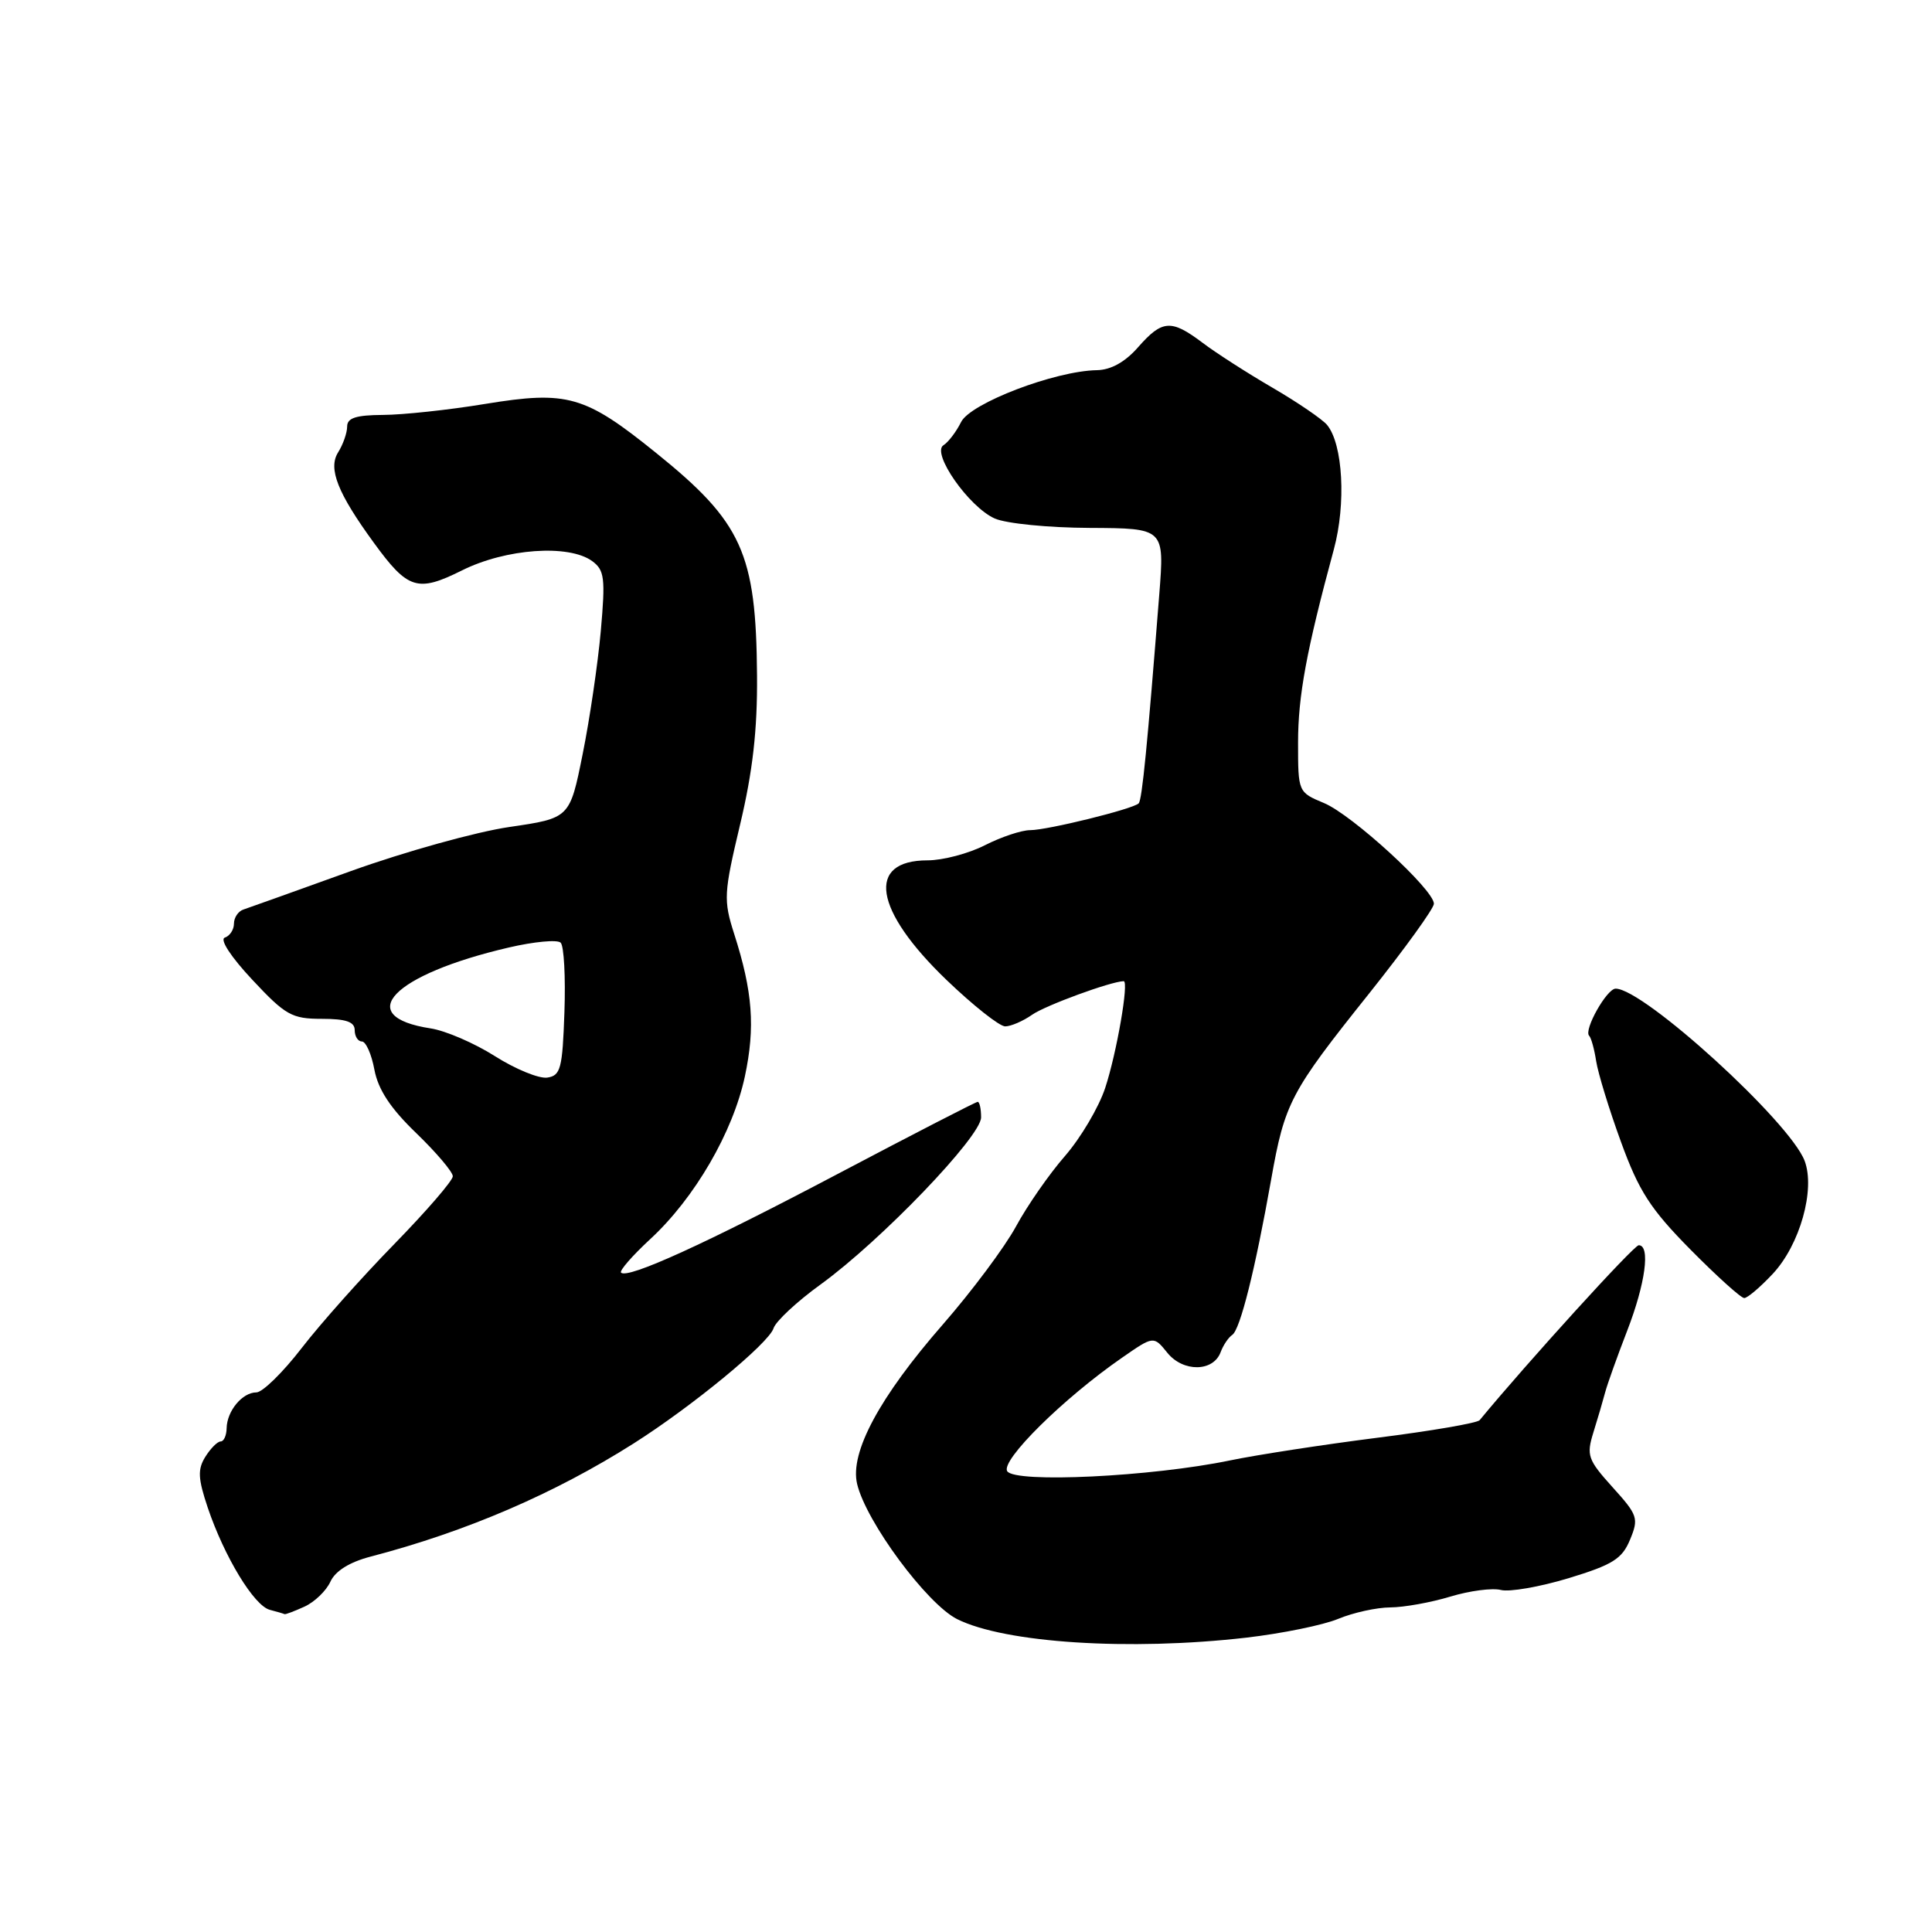 <?xml version="1.0" encoding="UTF-8" standalone="no"?>
<!DOCTYPE svg PUBLIC "-//W3C//DTD SVG 1.1//EN" "http://www.w3.org/Graphics/SVG/1.1/DTD/svg11.dtd" >
<svg xmlns="http://www.w3.org/2000/svg" xmlns:xlink="http://www.w3.org/1999/xlink" version="1.1" viewBox="0 0 256 256">
 <g >
 <path fill="currentColor"
d=" M 165.12 217.00 C 169.86 216.45 175.36 215.33 177.34 214.50 C 179.32 213.68 182.41 213.00 184.22 212.99 C 186.02 212.98 189.60 212.34 192.17 211.56 C 194.74 210.78 197.76 210.39 198.88 210.68 C 200.01 210.97 204.04 210.27 207.84 209.12 C 213.69 207.34 214.94 206.56 215.99 204.01 C 217.16 201.19 217.02 200.76 213.67 197.06 C 210.39 193.42 210.19 192.85 211.13 189.81 C 211.70 187.99 212.40 185.60 212.69 184.50 C 212.98 183.40 214.30 179.72 215.61 176.33 C 218.03 170.08 218.71 165.00 217.14 165.00 C 216.49 165.00 202.33 180.58 196.06 188.18 C 195.75 188.56 189.65 189.61 182.50 190.51 C 175.35 191.42 166.57 192.77 163.00 193.51 C 152.61 195.67 134.46 196.55 133.46 194.94 C 132.58 193.51 140.92 185.27 148.68 179.90 C 152.86 177.00 152.86 177.00 154.68 179.25 C 156.77 181.84 160.77 181.79 161.74 179.17 C 162.08 178.25 162.77 177.22 163.28 176.88 C 164.33 176.17 166.31 168.26 168.43 156.32 C 170.24 146.10 170.95 144.74 181.45 131.60 C 186.15 125.70 190.00 120.37 190.00 119.75 C 190.00 117.89 179.17 107.97 175.44 106.41 C 172.01 104.98 172.00 104.95 172.00 98.40 C 172.00 92.21 173.12 86.16 176.74 72.80 C 178.38 66.75 177.95 58.85 175.84 56.30 C 175.20 55.54 171.94 53.31 168.59 51.36 C 165.24 49.41 161.07 46.73 159.32 45.40 C 155.19 42.29 154.00 42.37 150.81 46.00 C 149.09 47.97 147.20 49.02 145.34 49.05 C 139.78 49.15 128.60 53.42 127.35 55.92 C 126.71 57.21 125.66 58.59 125.02 58.99 C 123.37 60.01 128.37 67.17 131.80 68.70 C 133.29 69.37 138.94 69.93 144.40 69.95 C 154.30 70.00 154.30 70.00 153.61 78.75 C 152.04 98.71 151.33 106.01 150.88 106.45 C 150.14 107.20 138.78 110.00 136.50 110.00 C 135.36 110.00 132.66 110.90 130.50 112.00 C 128.34 113.10 124.93 114.00 122.91 114.00 C 114.74 114.00 115.78 120.59 125.42 129.85 C 128.94 133.23 132.44 136.00 133.19 136.00 C 133.94 136.00 135.55 135.31 136.76 134.46 C 138.51 133.23 147.16 130.06 148.89 130.01 C 149.62 129.99 147.97 139.53 146.44 144.17 C 145.59 146.74 143.19 150.79 141.12 153.17 C 139.04 155.55 136.12 159.75 134.63 162.50 C 133.14 165.25 128.77 171.10 124.93 175.50 C 116.54 185.11 112.59 192.45 113.57 196.62 C 114.75 201.63 122.82 212.53 126.82 214.54 C 133.17 217.71 149.66 218.77 165.12 217.00 Z  M 40.34 212.89 C 41.68 212.28 43.23 210.79 43.78 209.58 C 44.43 208.16 46.32 206.98 49.14 206.25 C 61.80 202.94 73.49 197.91 84.00 191.24 C 91.76 186.31 101.87 177.99 102.50 176.00 C 102.79 175.08 105.61 172.45 108.77 170.17 C 116.75 164.38 130.00 150.59 130.00 148.06 C 130.00 146.93 129.80 146.00 129.55 146.00 C 129.31 146.00 121.02 150.27 111.14 155.48 C 93.44 164.82 83.17 169.50 82.29 168.63 C 82.05 168.38 83.79 166.38 86.17 164.18 C 92.05 158.75 97.12 150.02 98.70 142.63 C 100.09 136.10 99.74 131.41 97.28 123.74 C 95.85 119.26 95.90 118.38 98.07 109.24 C 99.74 102.23 100.37 96.70 100.31 89.50 C 100.19 73.28 98.34 69.20 86.92 60.00 C 77.49 52.39 75.19 51.74 64.30 53.52 C 59.46 54.32 53.36 54.97 50.75 54.98 C 47.18 55.00 46.00 55.38 46.00 56.51 C 46.00 57.35 45.46 58.90 44.79 59.96 C 43.46 62.10 44.74 65.34 49.53 71.91 C 54.05 78.12 55.32 78.52 61.22 75.58 C 67.03 72.68 75.37 72.09 78.47 74.35 C 80.10 75.55 80.23 76.59 79.61 83.60 C 79.22 87.95 78.14 95.30 77.20 99.95 C 75.50 108.41 75.50 108.41 67.50 109.58 C 63.10 110.22 53.65 112.85 46.50 115.42 C 39.35 118.00 32.94 120.29 32.25 120.52 C 31.56 120.75 31.00 121.59 31.00 122.39 C 31.00 123.18 30.46 124.01 29.79 124.24 C 29.08 124.47 30.59 126.79 33.43 129.82 C 37.83 134.53 38.67 135.00 42.64 135.00 C 45.85 135.00 47.00 135.40 47.00 136.50 C 47.00 137.32 47.43 138.00 47.95 138.00 C 48.48 138.00 49.23 139.68 49.61 141.74 C 50.11 144.38 51.73 146.85 55.16 150.15 C 57.82 152.72 60.00 155.29 60.00 155.86 C 60.00 156.44 56.51 160.47 52.25 164.84 C 47.99 169.20 42.46 175.40 39.97 178.63 C 37.48 181.86 34.78 184.50 33.97 184.50 C 32.11 184.50 30.07 186.96 30.03 189.25 C 30.01 190.21 29.66 191.00 29.24 191.00 C 28.82 191.00 27.91 191.91 27.21 193.03 C 26.17 194.70 26.23 195.90 27.53 199.78 C 29.74 206.31 33.66 212.76 35.75 213.31 C 36.71 213.56 37.59 213.82 37.70 213.88 C 37.81 213.95 39.00 213.50 40.34 212.89 Z  M 234.90 168.79 C 238.50 164.94 240.56 157.61 239.12 153.81 C 237.14 148.62 217.80 131.00 214.08 131.00 C 212.91 131.00 209.82 136.49 210.57 137.24 C 210.84 137.51 211.26 139.03 211.50 140.61 C 211.75 142.20 213.22 147.02 214.79 151.31 C 217.16 157.83 218.68 160.19 223.98 165.56 C 227.48 169.10 230.69 172.00 231.12 172.00 C 231.55 172.00 233.25 170.55 234.90 168.79 Z  M 65.57 139.94 C 62.86 138.22 59.03 136.57 57.07 136.27 C 46.67 134.68 52.02 129.13 67.42 125.55 C 70.76 124.77 73.86 124.48 74.29 124.91 C 74.73 125.34 74.95 129.47 74.79 134.09 C 74.53 141.62 74.29 142.53 72.50 142.79 C 71.40 142.94 68.28 141.66 65.57 139.94 Z "/>
</g>
</svg>